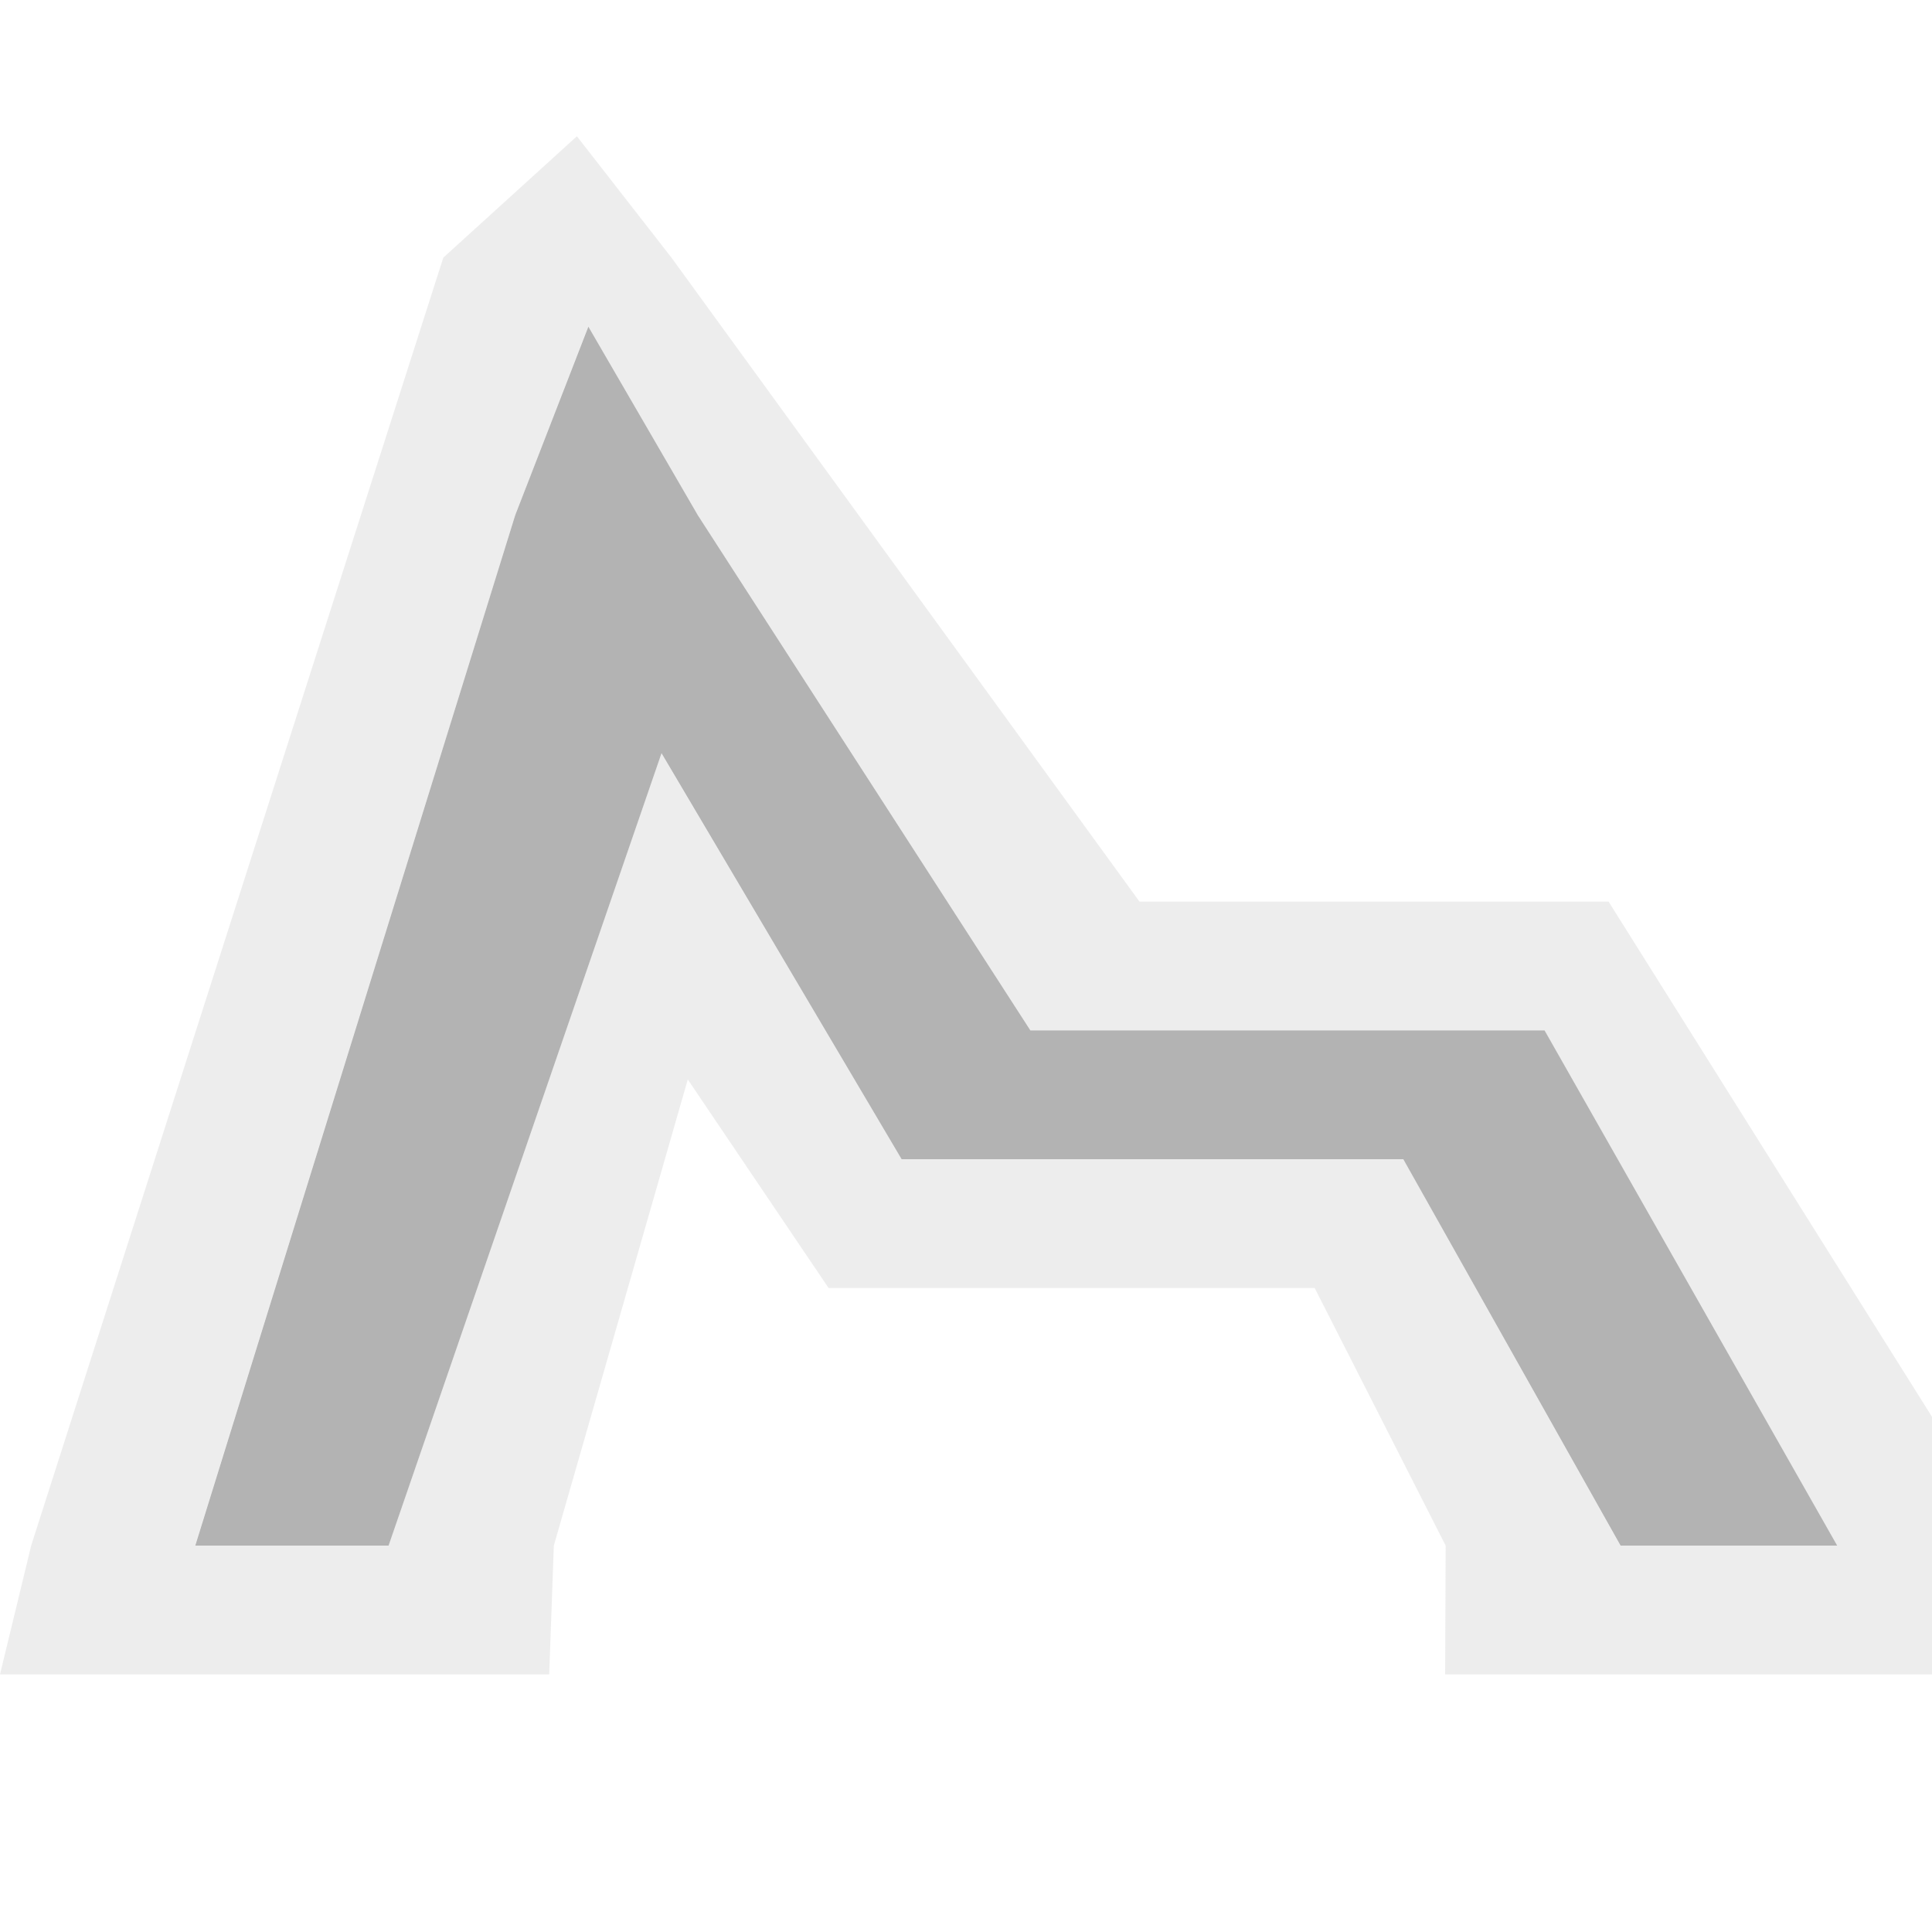 <?xml version="1.0" encoding="UTF-8" standalone="no"?>
<!DOCTYPE svg PUBLIC "-//W3C//DTD SVG 1.1//EN" "http://www.w3.org/Graphics/SVG/1.1/DTD/svg11.dtd">
<svg width="100%" height="100%" viewBox="0 0 15 15" version="1.1" xmlns="http://www.w3.org/2000/svg" xmlns:xlink="http://www.w3.org/1999/xlink" xml:space="preserve" xmlns:serif="http://www.serif.com/" style="fill-rule:evenodd;clip-rule:evenodd;stroke-linejoin:round;stroke-miterlimit:1.414;">
    <g transform="matrix(1,0,0,1,-260,-165)">
        <g id="ObjectIcons_Envelope_dis" transform="matrix(1,0,0,1,-2.84217e-14,160)">
            <g opacity="0.3">
                <g id="ADSR" transform="matrix(1,0,0,1,260,5)">
                    <g transform="matrix(1,0,0,1,-40,-25)">
                        <g id="Base-Block" serif:id="Base Block">
                            <path d="M55,27.1C55,25.941 54.059,25 52.9,25L42.1,25C40.941,25 40,25.941 40,27.1L40,37.9C40,39.059 40.941,40 42.1,40L52.9,40C54.059,40 55,39.059 55,37.9L55,27.1Z" style="fill-opacity:0;"/>
                        </g>
                    </g>
                    <g transform="matrix(1,0,0,1,0,1)">
                        <path d="M6.433,9L5.34,7.381L4.3,11L4.264,12L0,12L0.242,11L3.442,1L4.479,0.058L5.213,1L8.847,6L12.489,6L15,10L15,12L11.22,12L11.224,11L10.207,9L6.433,9ZM10.895,8L12.581,11L14.263,11L11.991,7L8,7L5.418,3L4.567,1.536L4,3L1.515,11L3.016,11L5.135,4.848L7,8L10.895,8Z" style="fill:rgb(196,196,196);"/>
                    </g>
                    <g transform="matrix(1,0,0,1,11.02,7.75)">
                        <path d="M0.972,0.25L-3.02,0.25L-5.602,-3.75L-6.452,-5.214L-7.02,-3.75L-9.504,4.25L-8.003,4.25L-5.884,-1.902L-4.02,1.25L-0.125,1.25L1.562,4.25L3.244,4.25L0.972,0.25Z"/>
                    </g>
                </g>
            </g>
        </g>
    </g>
</svg>
